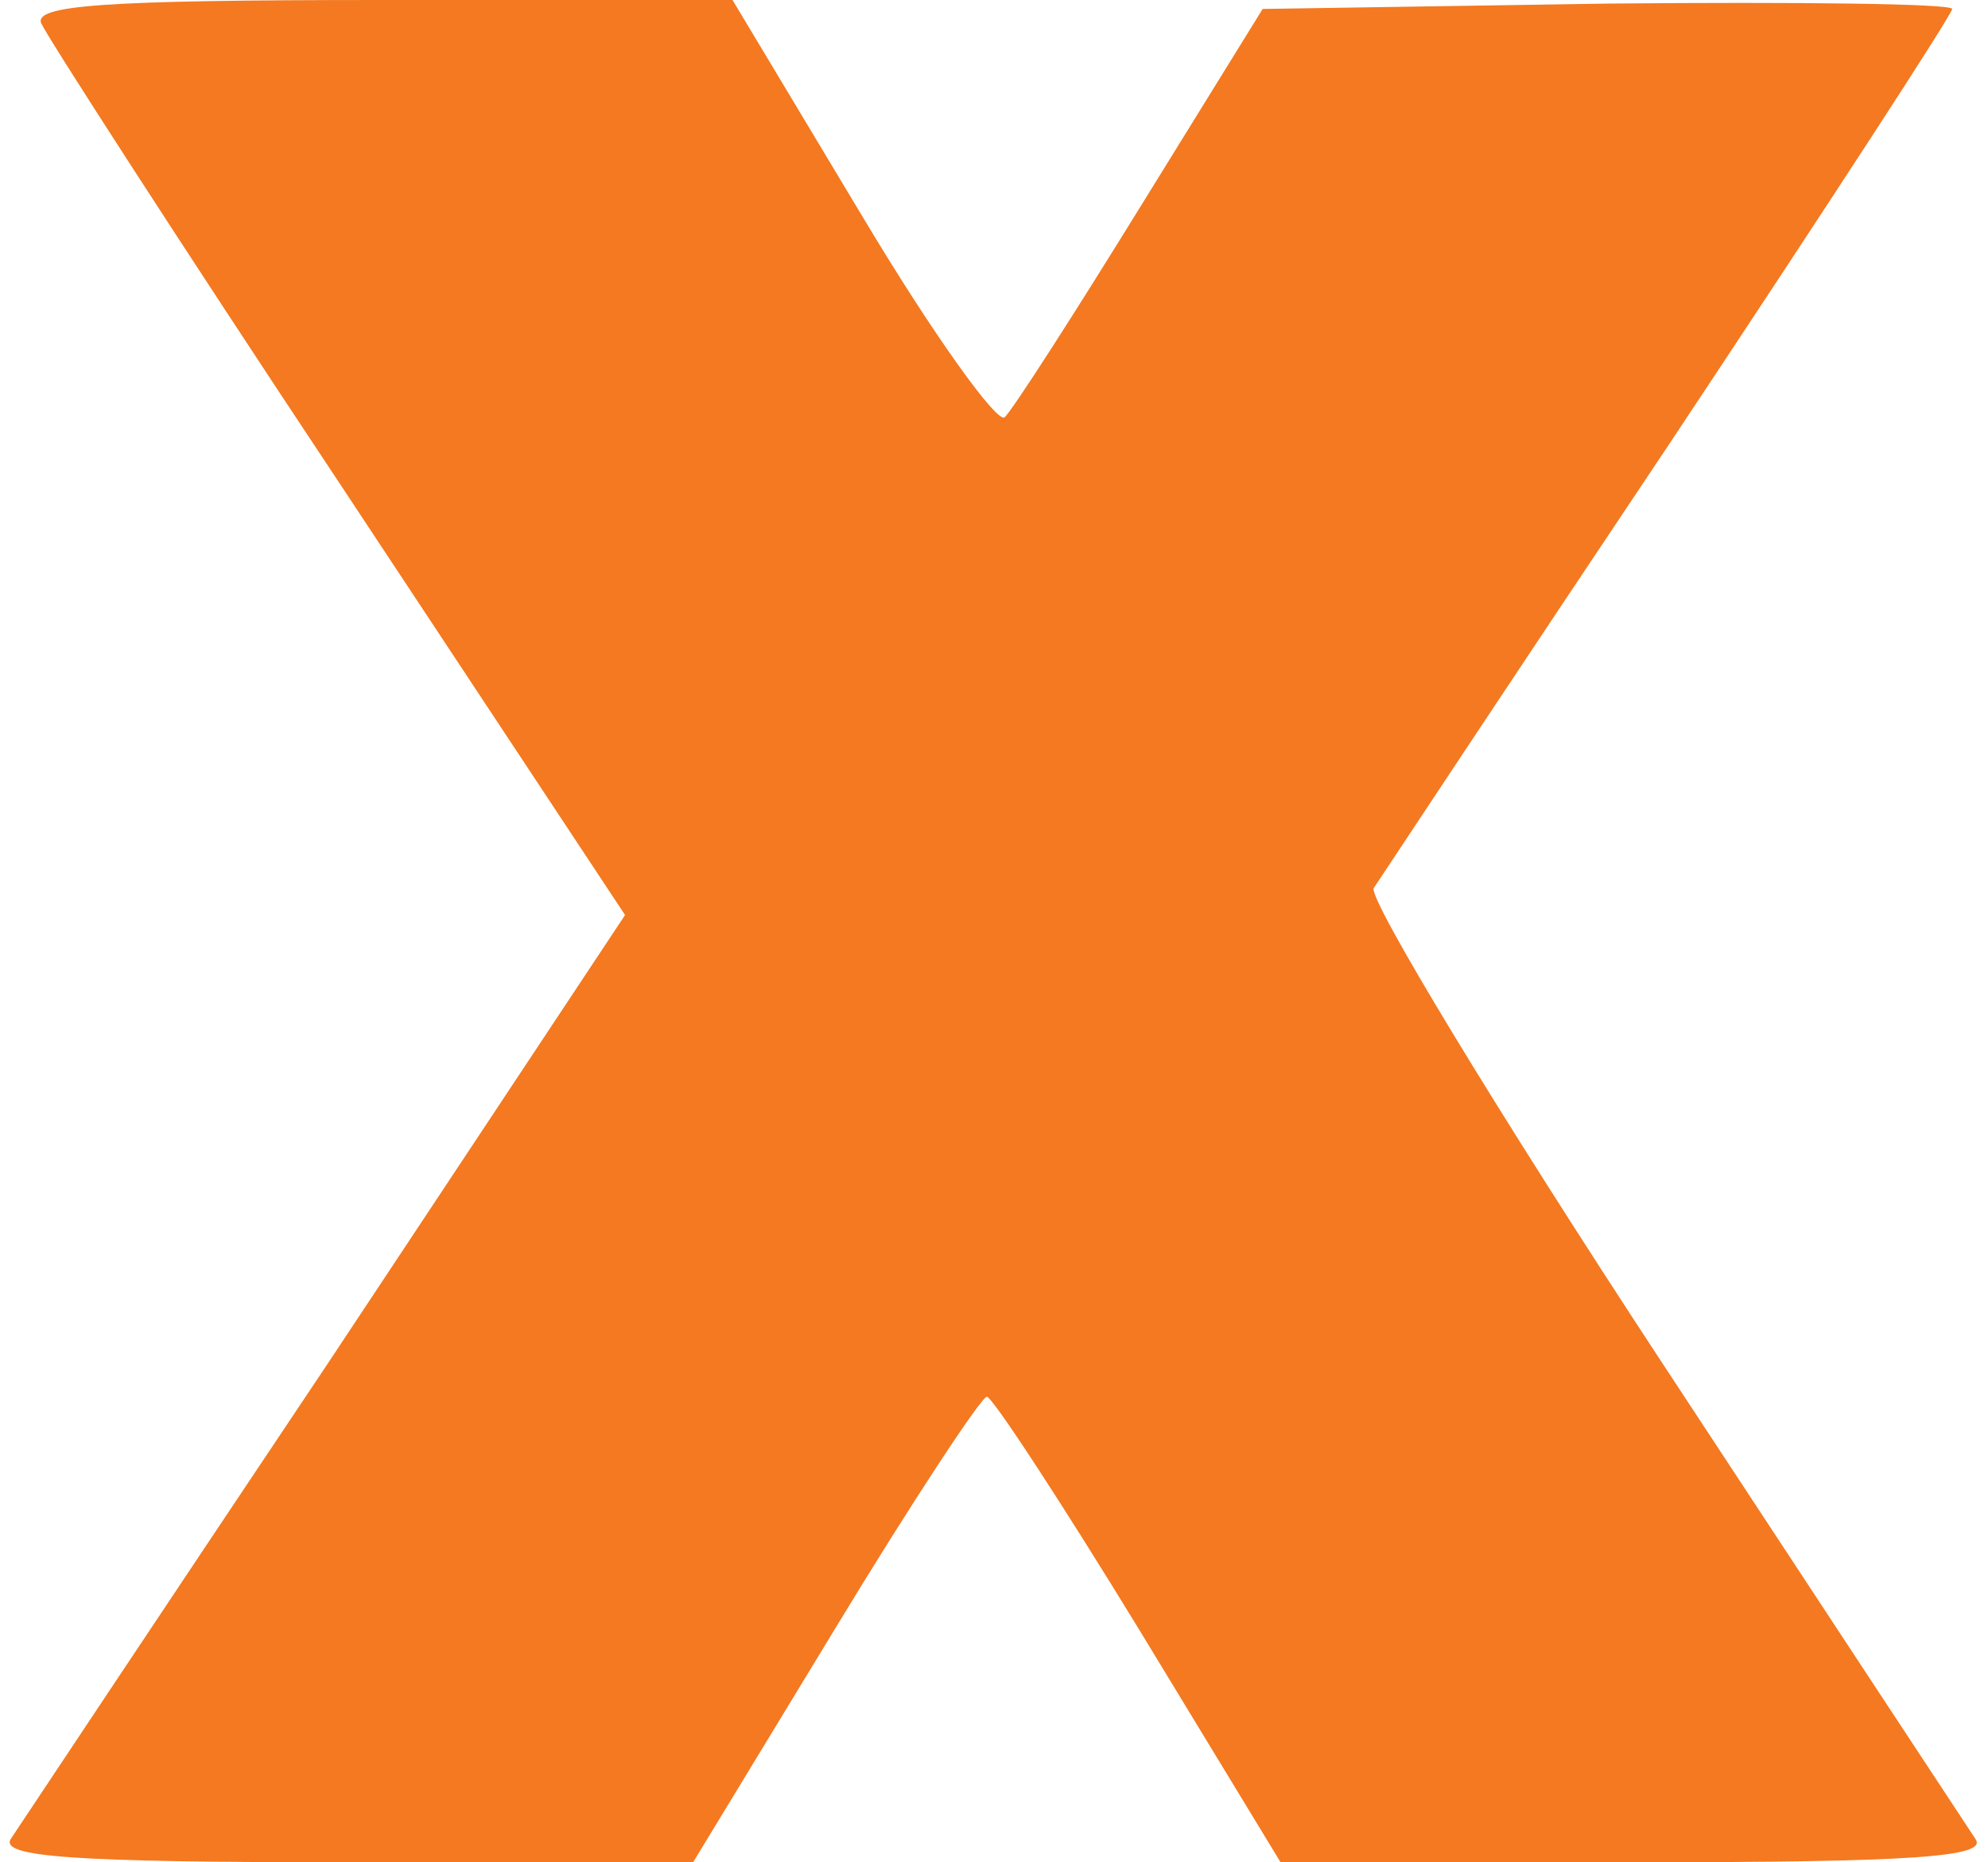 	<svg
							version="1.0"
							xmlns="http://www.w3.org/2000/svg"
							width="111pt"
							height="104pt"
							viewBox="0 0 111 104"
							preserveAspectRatio="xMidYMid meet"
						>
							<g transform="translate(0,104) scale(0.1,-0.1)" fill="#f47920" stroke="none">
								<path
									d="M23 1027 c3 -7 77 -122 166 -256 l160 -242 -167 -252 c-93 -139 -172
                              -258 -176 -264 -6 -10 34 -13 187 -13 l194 0 79 130 c43 71 82 130 85 130 3 0
                              41 -58 85 -130 l79 -130 198 0 c156 0 197 3 190 13 -4 6 -83 126 -175 266 -92
                              140 -164 259 -161 265 4 6 78 118 165 248 87 131 158 240 158 243 0 3 -87 4
                              -192 3 l-193 -3 -68 -110 c-37 -60 -71 -113 -76 -118 -4 -4 -40 46 -80 113
                              l-72 120 -196 0 c-156 0 -194 -3 -190 -13z"
								></path>
							</g>
						</svg>
